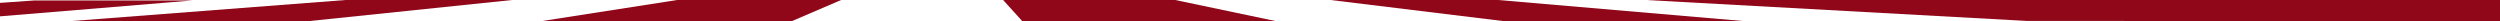<svg xmlns="http://www.w3.org/2000/svg" width="1920" height="16.211" viewBox="0 0 1920 16.211">
  <g id="Сгруппировать_1299" data-name="Сгруппировать 1299" transform="translate(-1500.057 -4730.376)">
    <path id="Контур_25987" data-name="Контур 25987" d="M1783.724,4746.586l156.193-16.21H1812.045l-211.119,16.21Z" transform="translate(-46.534 0)" fill="#8f0719"/>
    <path id="Контур_25992" data-name="Контур 25992" d="M1966.057,4744.611l147.548-12.167H1992.137l-26.08,1.828Z" transform="translate(-466 -1.692)" fill="#8f0719"/>
    <path id="Контур_25988" data-name="Контур 25988" d="M1787.151,4746.586l37.761-16.21H1698.981l-104.068,16.21Z" transform="translate(321.11 0)" fill="#8f0719"/>
    <path id="Контур_25989" data-name="Контур 25989" d="M1776.82,4746.586l-77.239-16.21H1567.418l14.665,16.21Z" transform="translate(703.044 0)" fill="#8f0719"/>
    <path id="Контур_25990" data-name="Контур 25990" d="M1663.383,4746.586l-188.805-16.21H1345.847l132.849,16.21Z" transform="translate(1176.07 0)" fill="#8f0719"/>
    <path id="Контур_25991" data-name="Контур 25991" d="M2001.829,4730.375H1345.847l292.55,16.073,363.432.138Z" transform="translate(1418.228 0)" fill="#8f0719"/>
  </g>
</svg>

